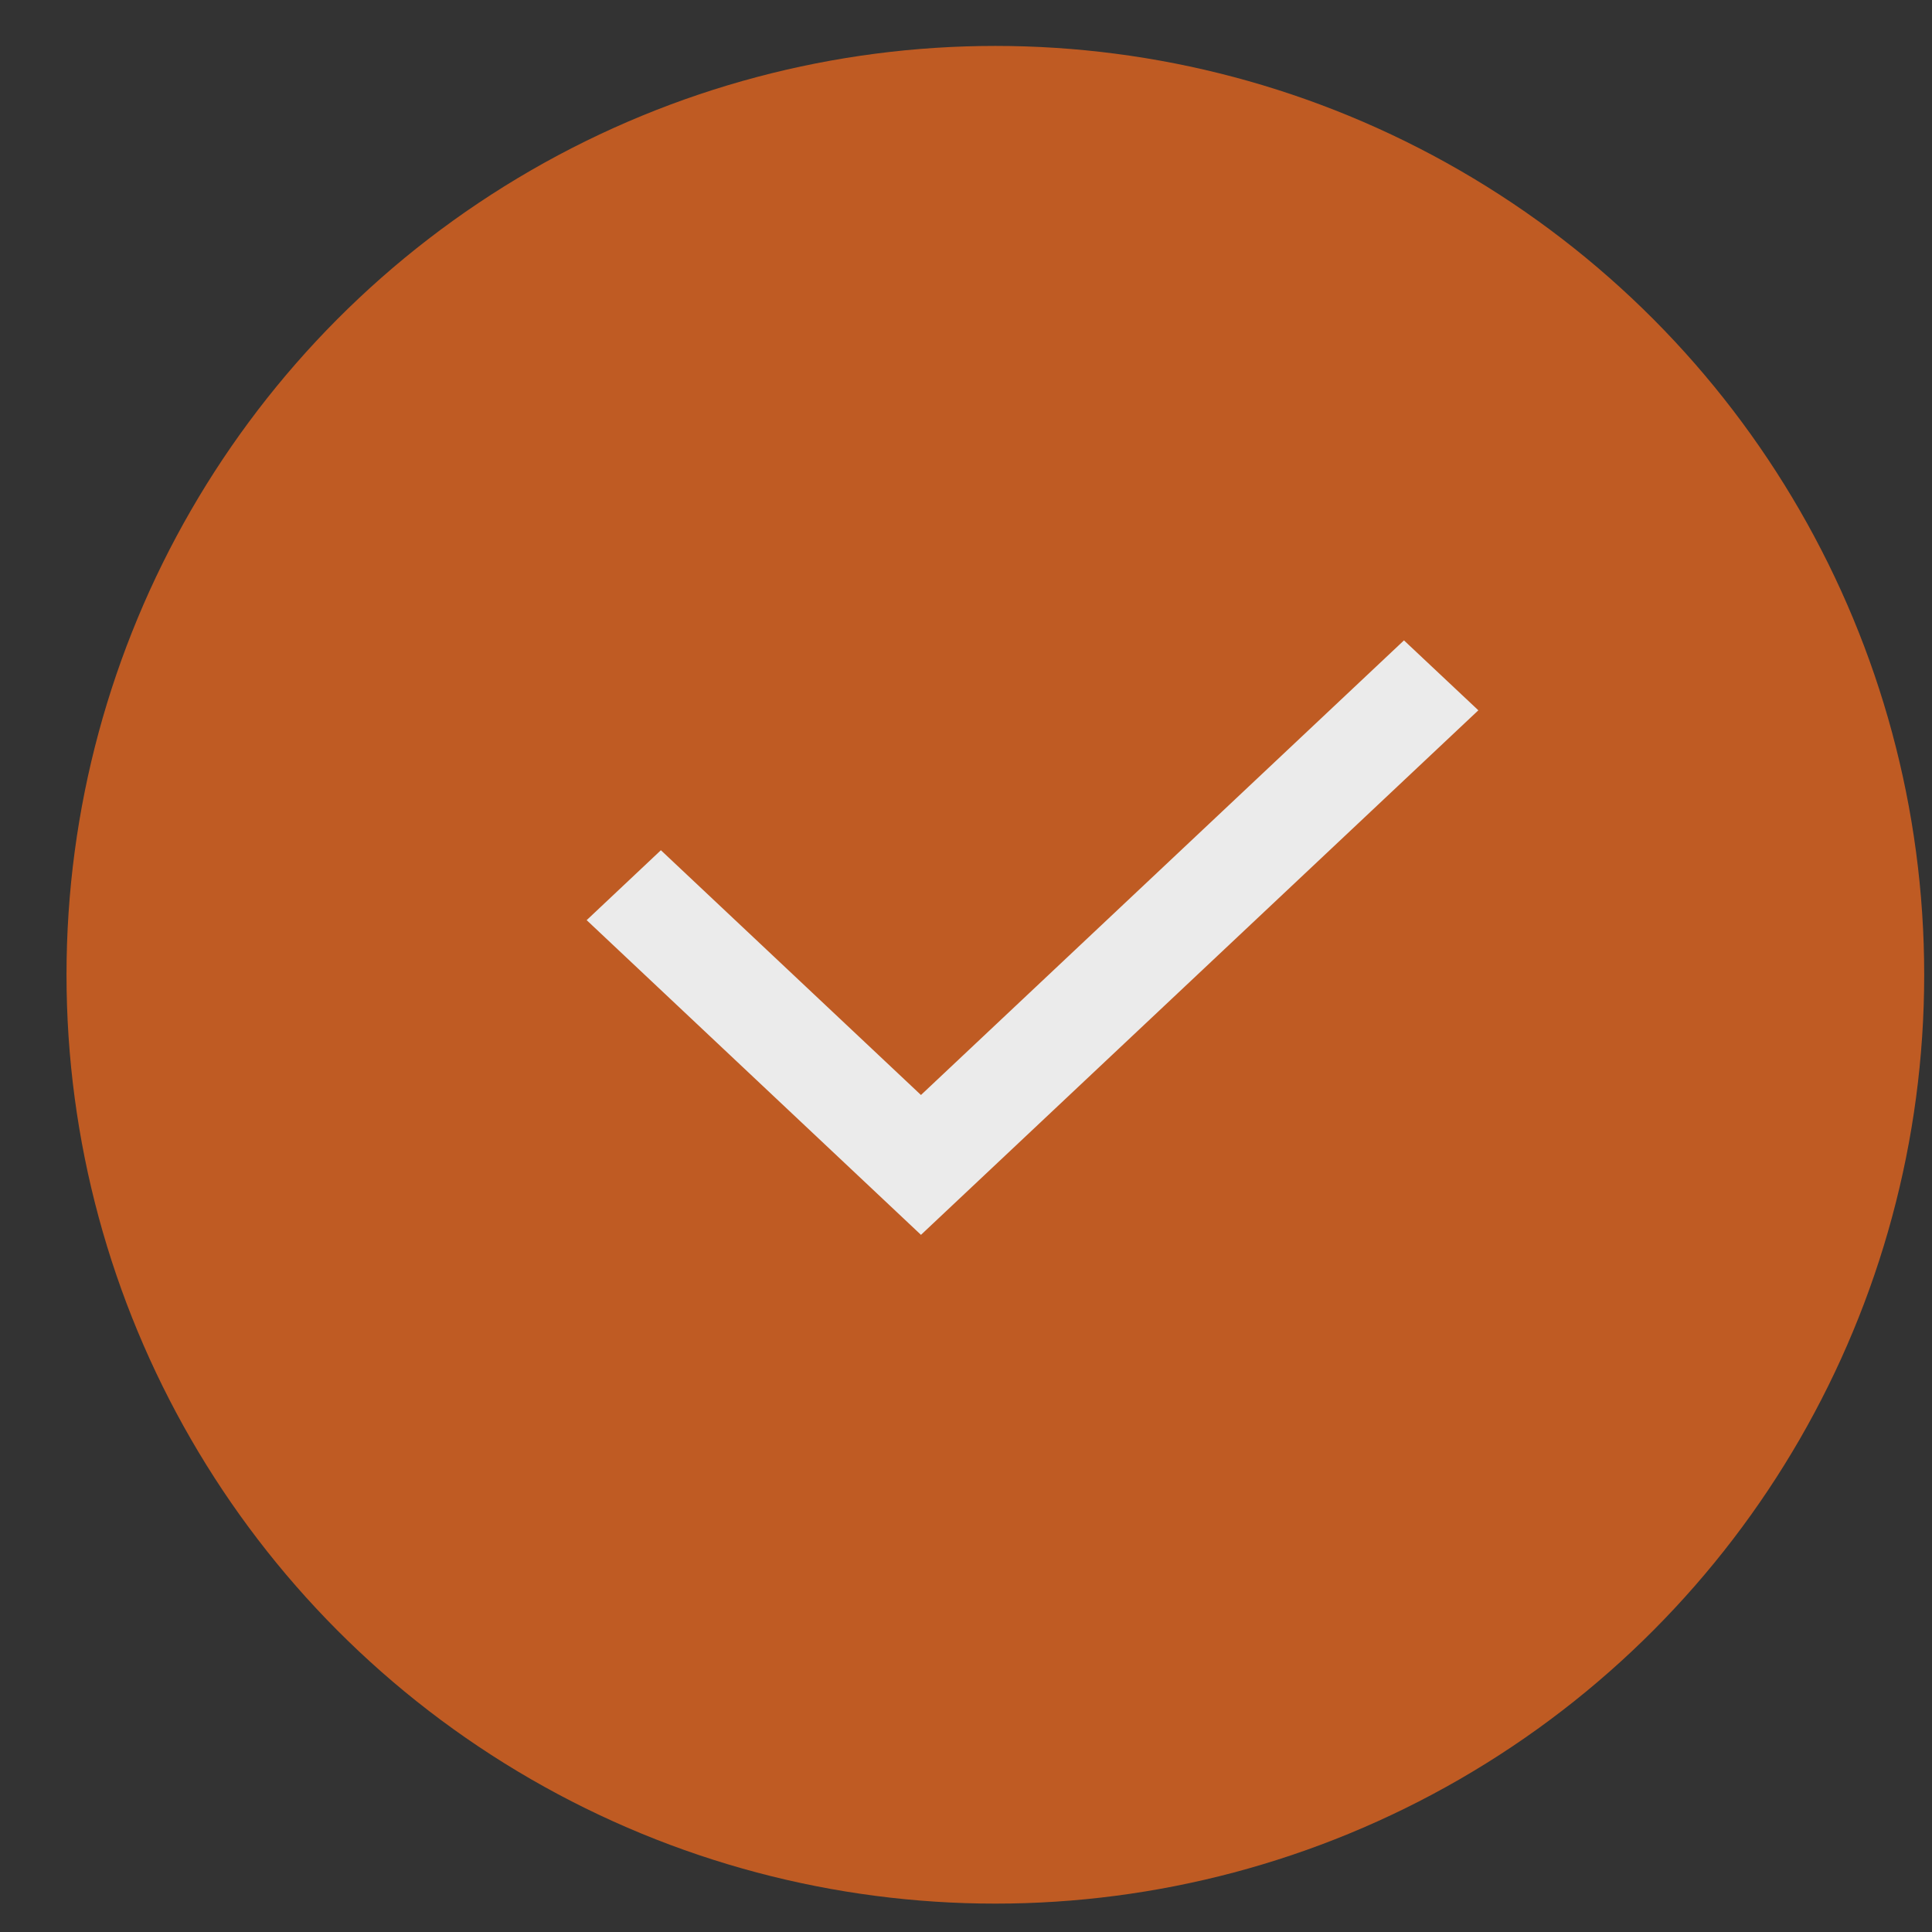 <svg width="26" height="26" viewBox="0 0 26 26" fill="none" xmlns="http://www.w3.org/2000/svg">
<rect x="0" y="0" width="26" height="26" fill="#333333" stroke="none"/>
<circle cx="13.395" cy="13.118" r="12.5" fill="#BF5B23"/>
<path d="M12.394 14.736L18.894 8.618L19.895 9.559L12.394 16.618L7.895 12.383L8.894 11.442L12.394 14.736Z" fill="#EBEBEB"/>
</svg>

